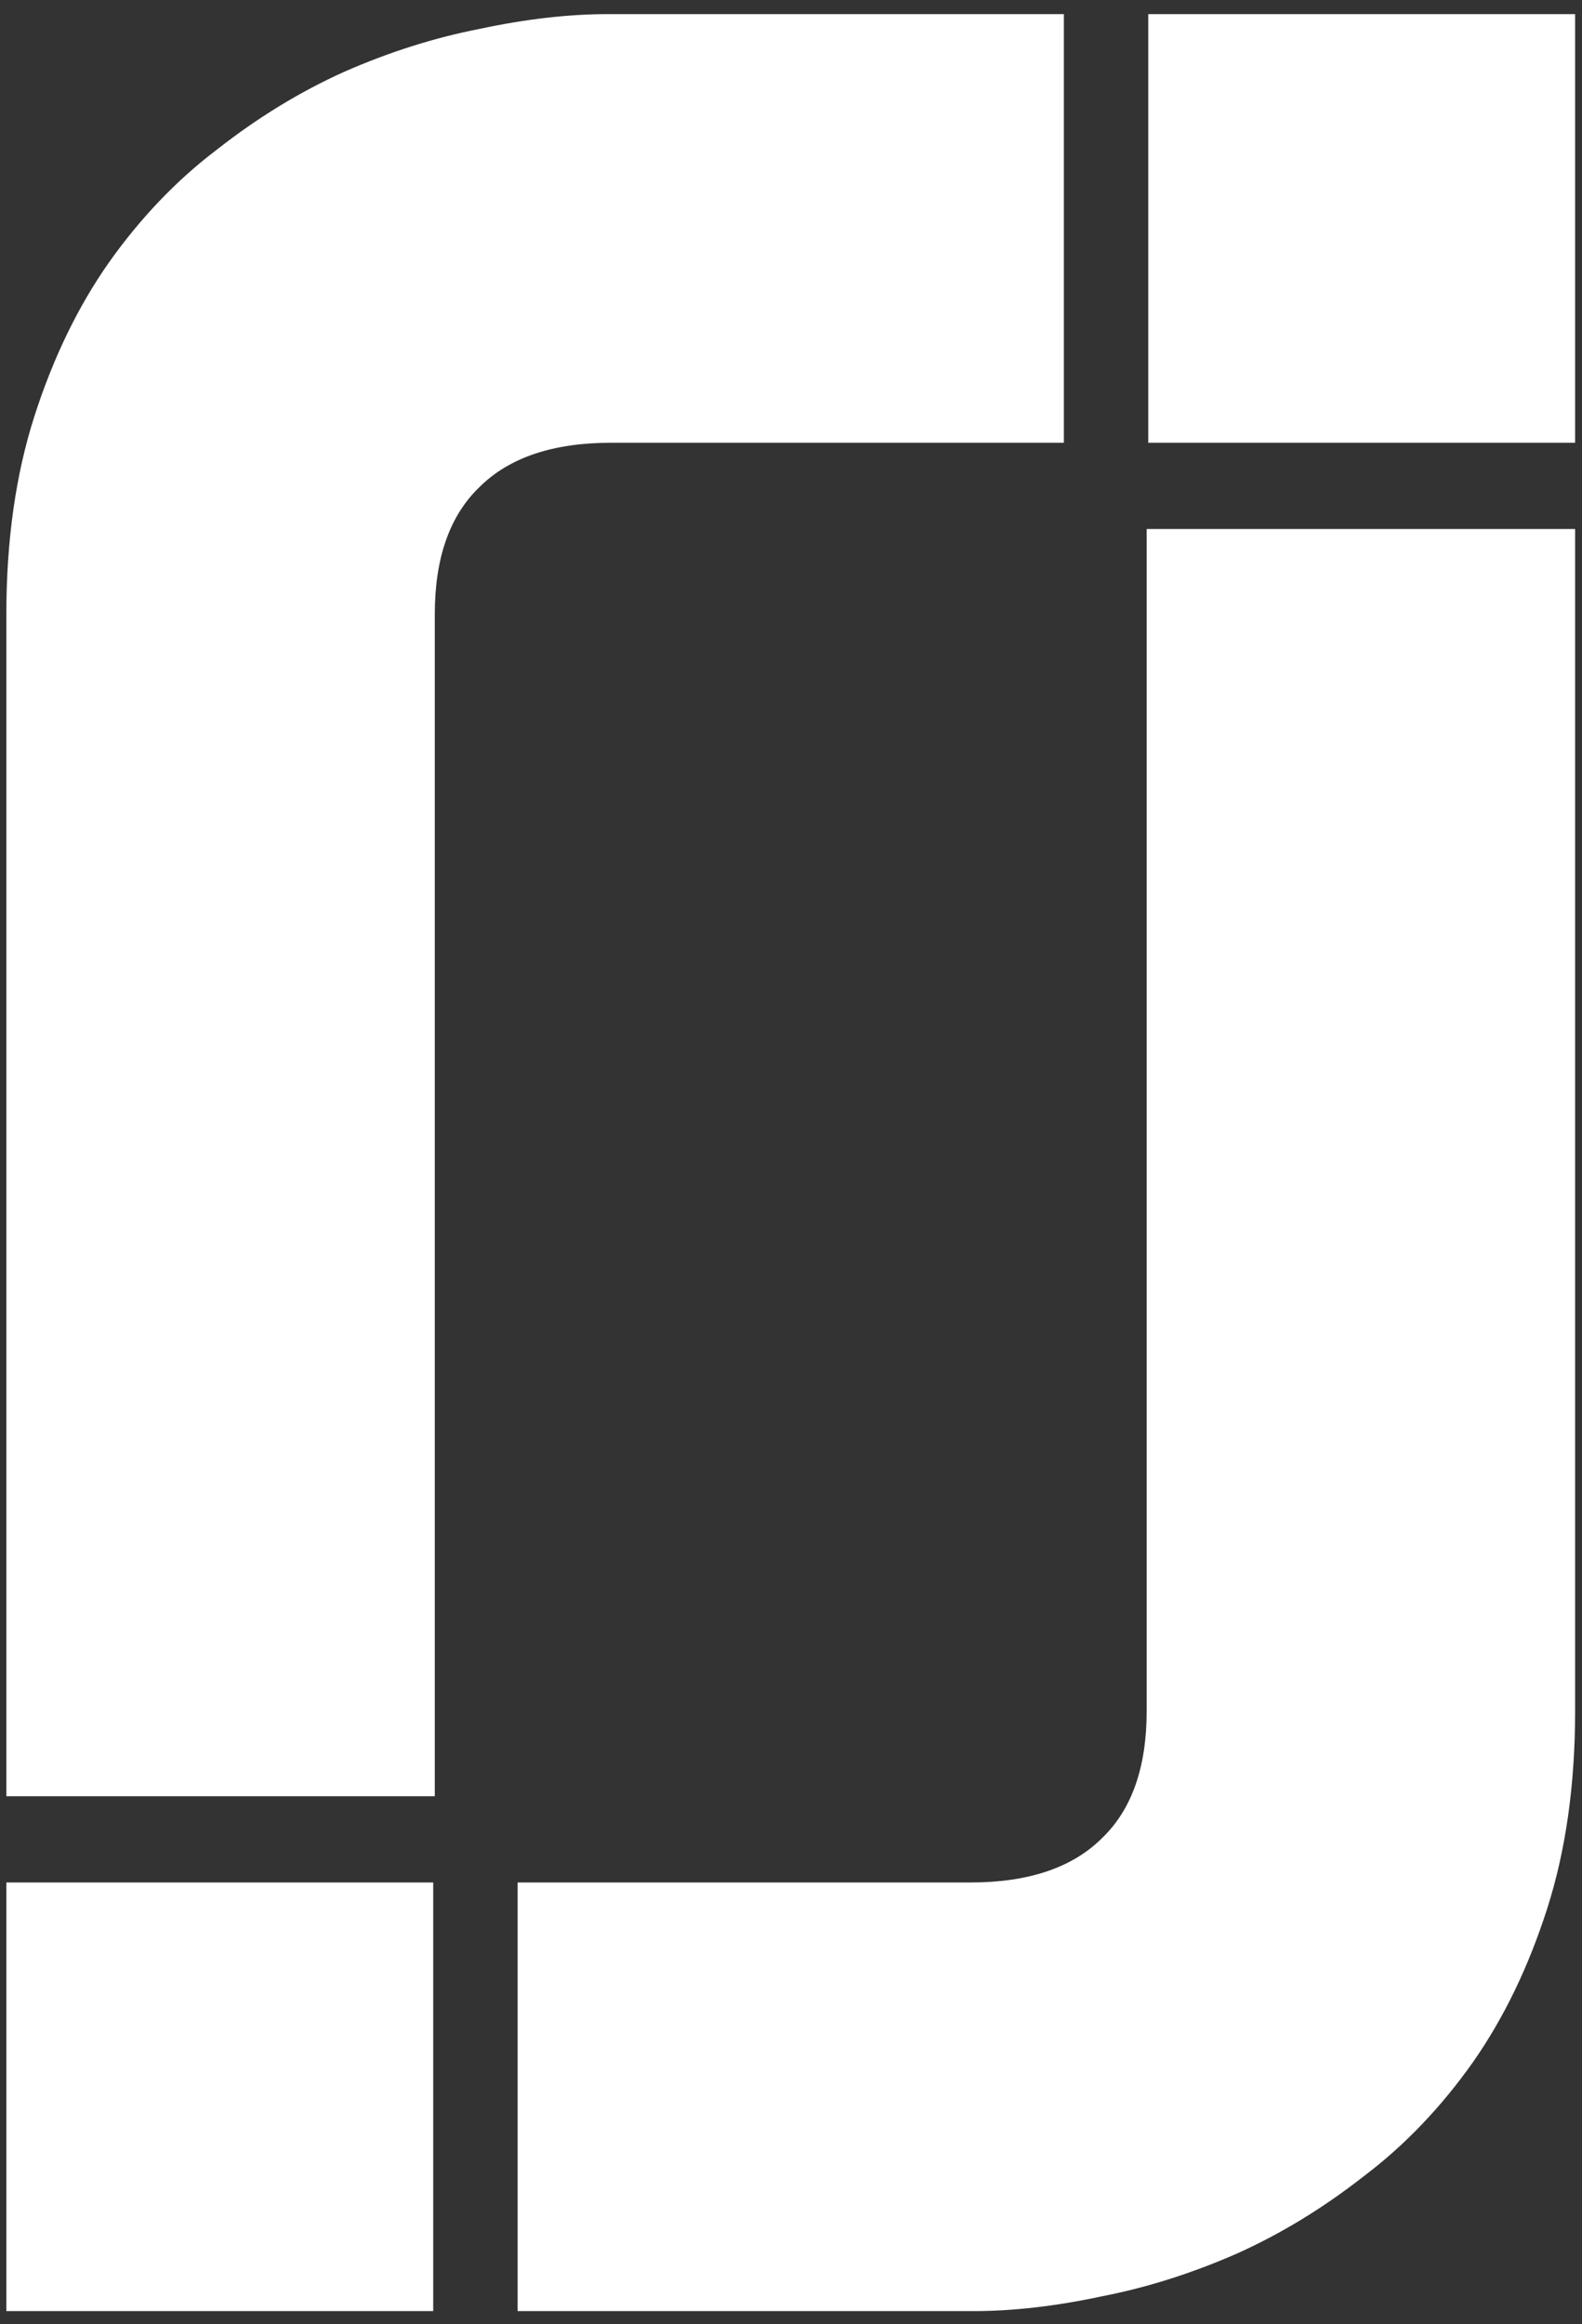 <svg width="111" height="163" viewBox="0 0 111 163" fill="none" xmlns="http://www.w3.org/2000/svg">
<rect x="0" y="0" width="111" height="163" fill="#333333" stroke="none"/>
<path fill-rule="evenodd" clip-rule="evenodd" d="M42.648 0.991H74.647V31.052H42.879C38.794 31.052 35.71 32.093 33.629 34.174C31.548 36.178 30.507 39.146 30.507 43.077V125.977H0.446V43.077C0.446 37.912 1.101 33.288 2.411 29.202C3.722 25.117 5.456 21.533 7.614 18.449C9.85 15.289 12.393 12.63 15.245 10.472C18.097 8.236 21.065 6.425 24.148 5.037C27.308 3.65 30.469 2.648 33.629 2.031C36.867 1.337 39.873 0.991 42.648 0.991ZM110.517 31.052H80.567V0.991H110.517V31.052ZM68.316 162.088H36.316L36.316 132.027L68.084 132.027C72.169 132.027 75.253 130.986 77.334 128.905C79.415 126.901 80.456 123.933 80.456 120.002L80.456 37.101L110.517 37.101L110.517 120.002C110.517 125.166 109.862 129.791 108.552 133.876C107.241 137.962 105.507 141.546 103.349 144.629C101.113 147.79 98.57 150.449 95.718 152.607C92.866 154.842 89.898 156.654 86.815 158.041C83.655 159.429 80.494 160.431 77.334 161.047C74.097 161.741 71.09 162.088 68.316 162.088ZM0.446 132.027H30.396L30.396 162.088L0.446 162.088L0.446 132.027Z" fill="white"/>
</svg>
